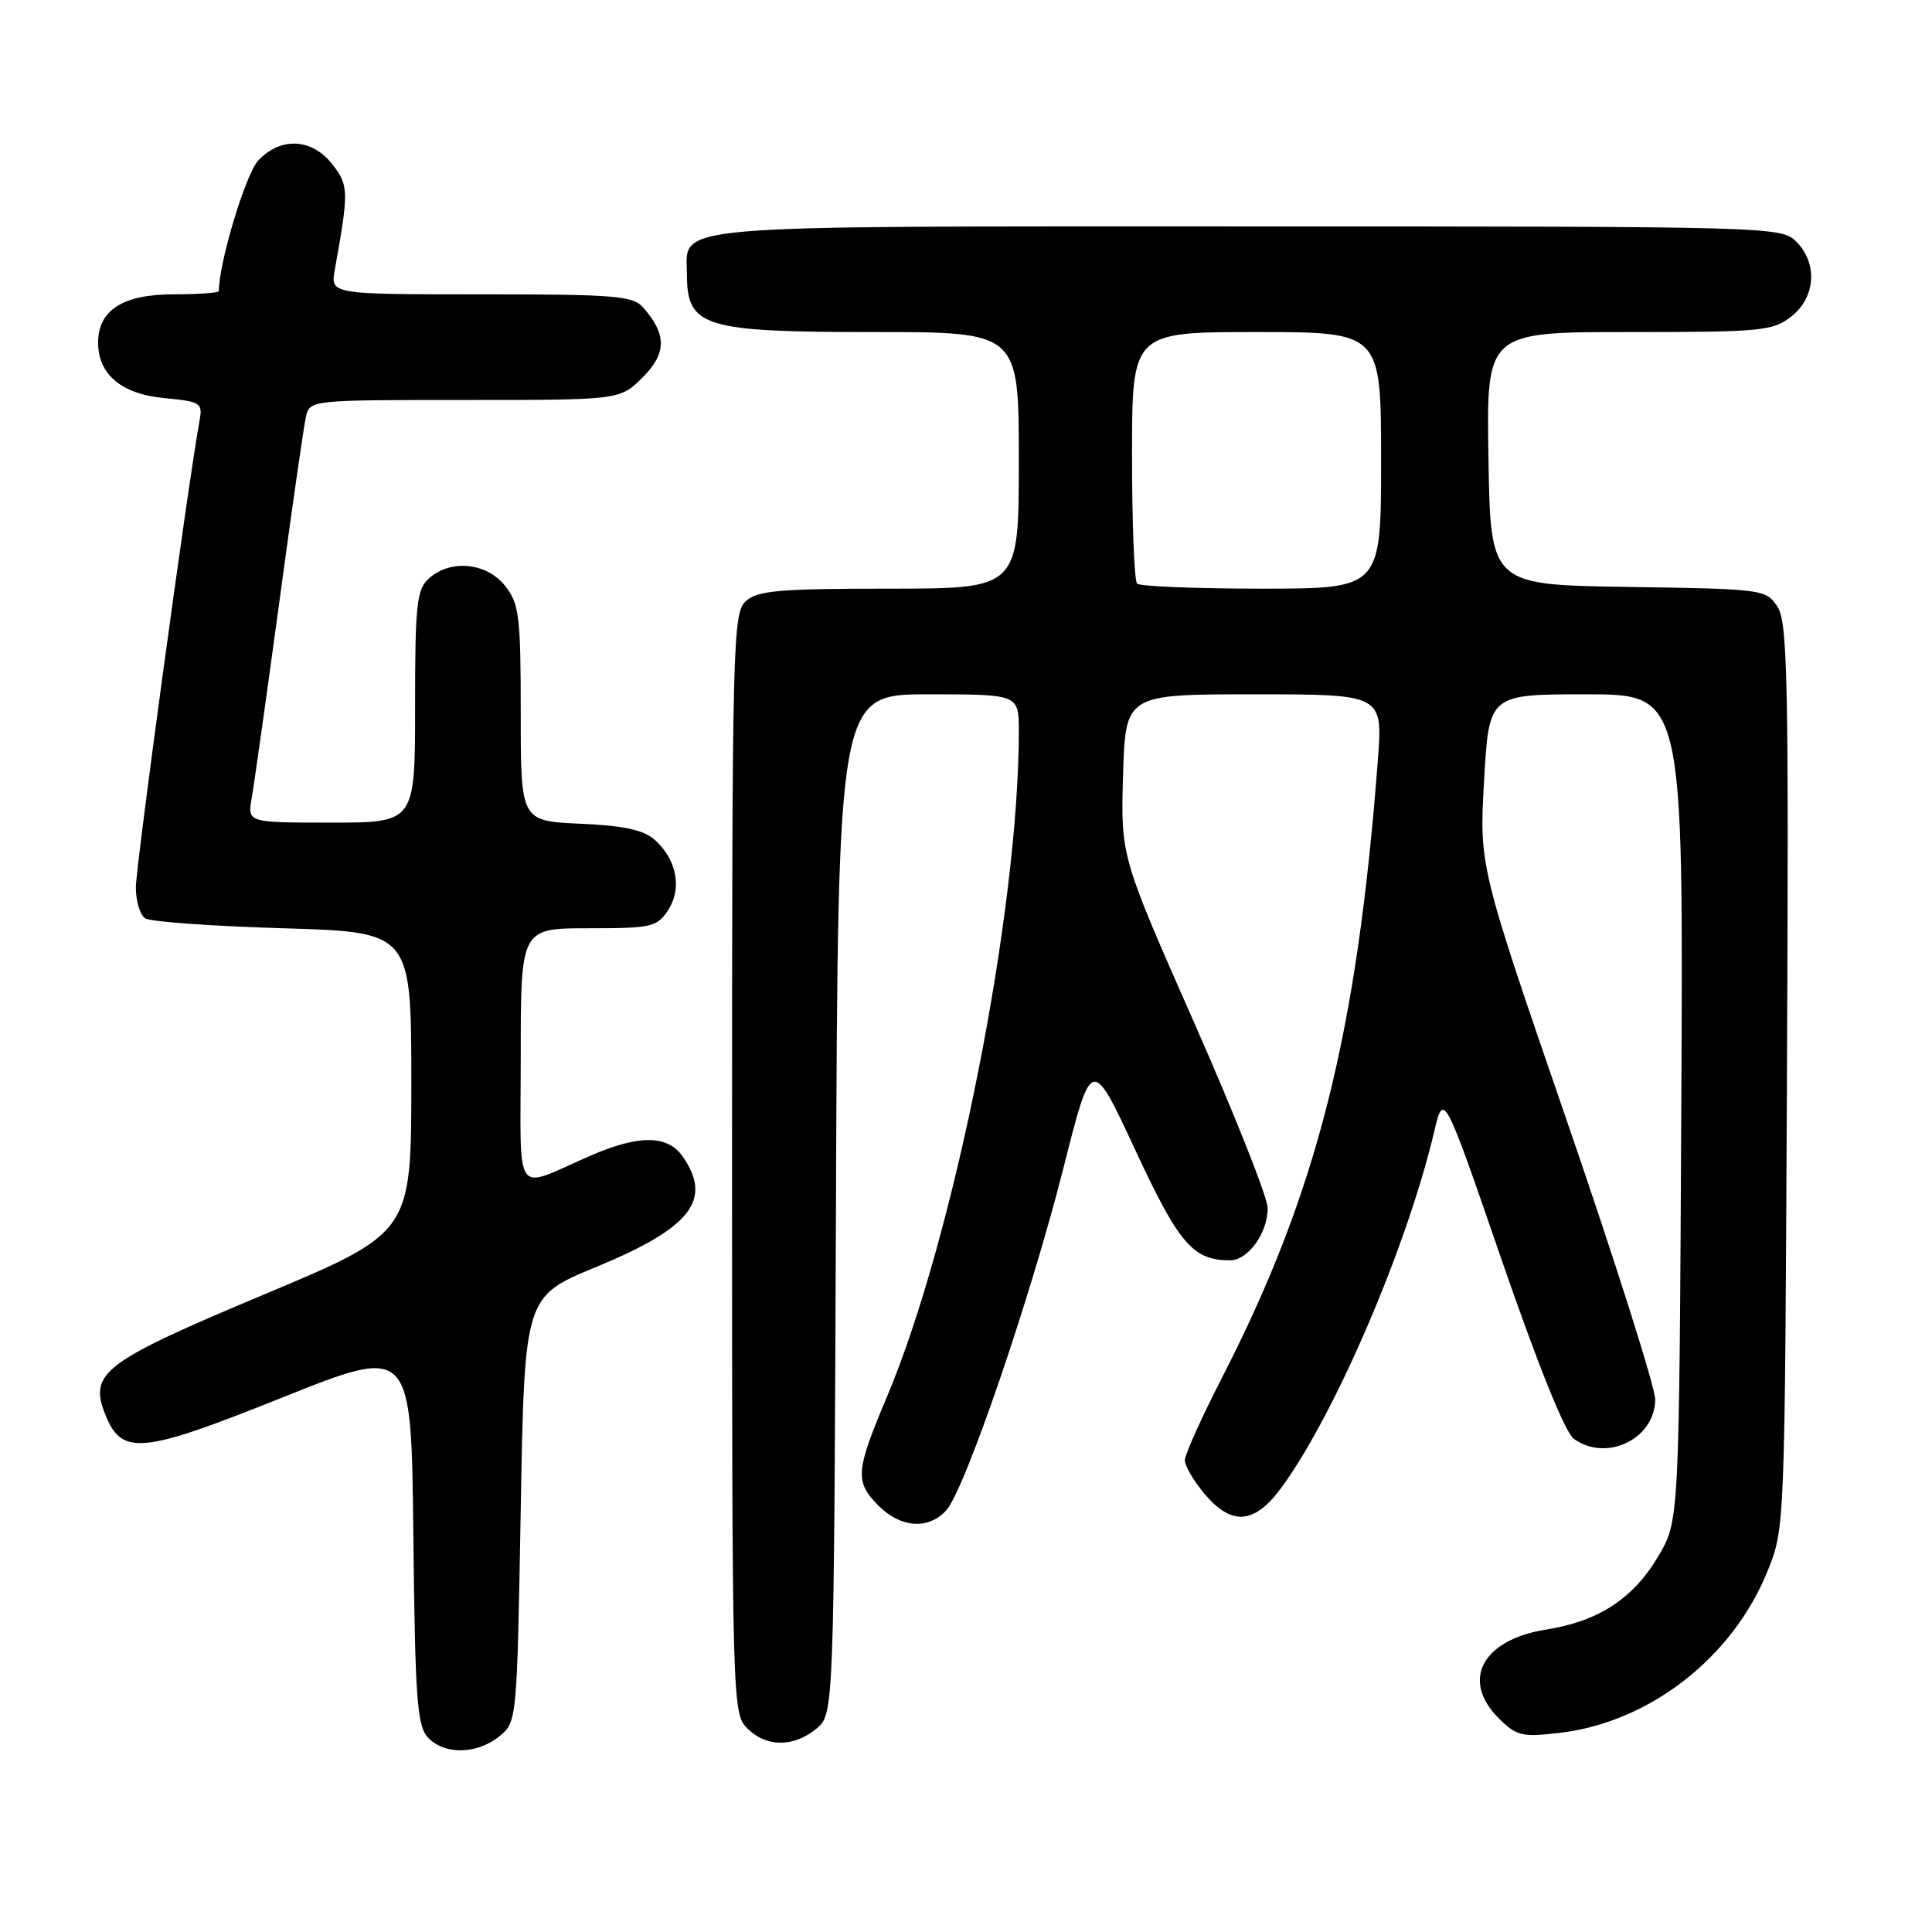 <?xml version="1.0" encoding="UTF-8" standalone="no"?>
<!DOCTYPE svg PUBLIC "-//W3C//DTD SVG 1.1//EN" "http://www.w3.org/Graphics/SVG/1.1/DTD/svg11.dtd" >
<svg xmlns="http://www.w3.org/2000/svg" xmlns:xlink="http://www.w3.org/1999/xlink" version="1.1" viewBox="0 0 256 256">
 <g >
 <path fill="currentColor"
d=" M 66.14 230.09 C 68.50 228.18 68.50 228.13 69.00 199.99 C 69.50 171.79 69.50 171.79 79.00 167.88 C 91.57 162.69 94.47 158.97 90.44 153.22 C 88.46 150.39 84.67 150.35 78.33 153.10 C 67.85 157.64 69.00 159.26 69.00 139.98 C 69.00 123.00 69.00 123.00 77.98 123.00 C 86.34 123.00 87.06 122.84 88.52 120.61 C 90.40 117.75 89.69 113.94 86.81 111.33 C 85.31 109.97 82.77 109.41 76.90 109.15 C 69.00 108.79 69.00 108.79 69.00 94.53 C 69.00 81.62 68.80 80.02 66.93 77.63 C 64.49 74.54 59.68 74.07 56.83 76.65 C 55.21 78.12 55.00 80.06 55.00 93.65 C 55.00 109.00 55.00 109.00 43.89 109.00 C 32.78 109.00 32.78 109.00 33.35 105.75 C 33.67 103.96 35.30 92.38 36.98 80.00 C 38.65 67.62 40.25 56.49 40.53 55.25 C 41.04 53.01 41.09 53.00 61.60 53.00 C 82.15 53.00 82.15 53.00 85.15 50.01 C 88.34 46.82 88.36 44.32 85.23 40.75 C 83.86 39.19 81.49 39.00 63.73 39.00 C 43.78 39.00 43.78 39.00 44.36 35.75 C 46.24 25.29 46.22 24.55 44.02 21.75 C 41.31 18.31 37.18 18.11 34.21 21.28 C 32.55 23.05 29.00 34.82 29.00 38.57 C 29.00 38.80 26.30 39.00 23.00 39.00 C 16.28 39.00 13.00 41.10 13.00 45.39 C 13.00 49.61 16.08 52.21 21.76 52.75 C 26.67 53.22 26.88 53.36 26.42 55.87 C 24.93 64.01 18.00 114.82 18.00 117.59 C 18.00 119.40 18.56 121.25 19.25 121.69 C 19.94 122.14 28.15 122.72 37.50 123.00 C 54.50 123.50 54.50 123.50 54.50 143.42 C 54.50 163.34 54.50 163.34 35.00 171.52 C 13.80 180.41 11.81 181.89 13.89 187.27 C 16.09 192.94 18.59 192.72 37.38 185.19 C 54.50 178.34 54.50 178.34 54.77 203.36 C 55.00 224.88 55.26 228.63 56.67 230.19 C 58.80 232.54 63.16 232.50 66.14 230.09 Z  M 108.14 229.09 C 110.50 227.18 110.50 227.18 110.77 159.59 C 111.04 92.00 111.04 92.00 123.02 92.00 C 135.00 92.00 135.00 92.00 135.00 96.89 C 135.00 120.80 126.46 163.89 117.53 185.07 C 113.34 195.01 113.24 196.33 116.45 199.55 C 119.38 202.47 123.05 202.71 125.39 200.12 C 127.86 197.39 136.59 171.87 140.92 154.73 C 144.65 139.96 144.65 139.96 150.42 152.36 C 156.23 164.86 158.07 167.00 162.99 167.00 C 165.39 167.00 168.01 163.33 167.97 160.03 C 167.95 158.64 163.57 147.59 158.22 135.48 C 148.50 113.46 148.50 113.46 148.81 102.73 C 149.13 92.00 149.13 92.00 166.18 92.00 C 183.24 92.00 183.24 92.00 182.57 100.75 C 179.81 137.07 174.50 158.06 161.90 182.59 C 159.21 187.84 157.00 192.74 157.00 193.49 C 157.00 194.24 158.17 196.23 159.59 197.92 C 163.24 202.27 166.27 201.99 169.91 196.96 C 177.01 187.17 186.43 165.16 190.01 150.06 C 191.29 144.62 191.29 144.62 198.98 166.95 C 203.74 180.75 207.38 189.81 208.53 190.64 C 212.84 193.80 219.34 190.64 219.32 185.41 C 219.31 183.81 214.07 167.26 207.66 148.64 C 196.00 114.77 196.00 114.77 196.65 103.39 C 197.30 92.00 197.30 92.00 210.18 92.00 C 223.07 92.00 223.07 92.00 222.78 146.75 C 222.50 201.50 222.50 201.50 219.76 206.16 C 216.44 211.81 211.83 214.83 204.85 215.93 C 196.41 217.27 193.54 222.63 198.58 227.67 C 200.94 230.03 201.64 230.20 206.69 229.61 C 218.57 228.21 229.57 219.65 234.20 208.20 C 236.50 202.50 236.50 202.50 236.78 142.62 C 237.03 90.09 236.87 82.45 235.52 80.39 C 234.01 78.09 233.64 78.04 215.74 77.77 C 197.50 77.50 197.50 77.50 197.23 60.75 C 196.95 44.00 196.95 44.00 215.84 44.00 C 233.44 44.00 234.91 43.86 237.37 41.93 C 240.59 39.39 240.88 34.88 238.00 32.00 C 236.04 30.04 234.67 30.00 165.33 30.00 C 87.02 30.00 90.98 29.66 91.02 36.40 C 91.05 43.34 93.21 44.00 115.93 44.00 C 135.00 44.00 135.00 44.00 135.00 61.00 C 135.00 78.00 135.00 78.00 117.83 78.00 C 103.25 78.00 100.38 78.25 98.83 79.65 C 97.09 81.23 97.00 84.85 97.00 154.15 C 97.00 225.67 97.04 227.04 99.00 229.00 C 101.52 231.52 105.09 231.56 108.14 229.09 Z  M 150.67 77.33 C 150.30 76.97 150.00 69.32 150.00 60.33 C 150.00 44.00 150.00 44.00 166.50 44.00 C 183.00 44.00 183.00 44.00 183.00 61.00 C 183.00 78.00 183.00 78.00 167.17 78.00 C 158.46 78.00 151.03 77.70 150.67 77.33 Z "/>
</g>
</svg>